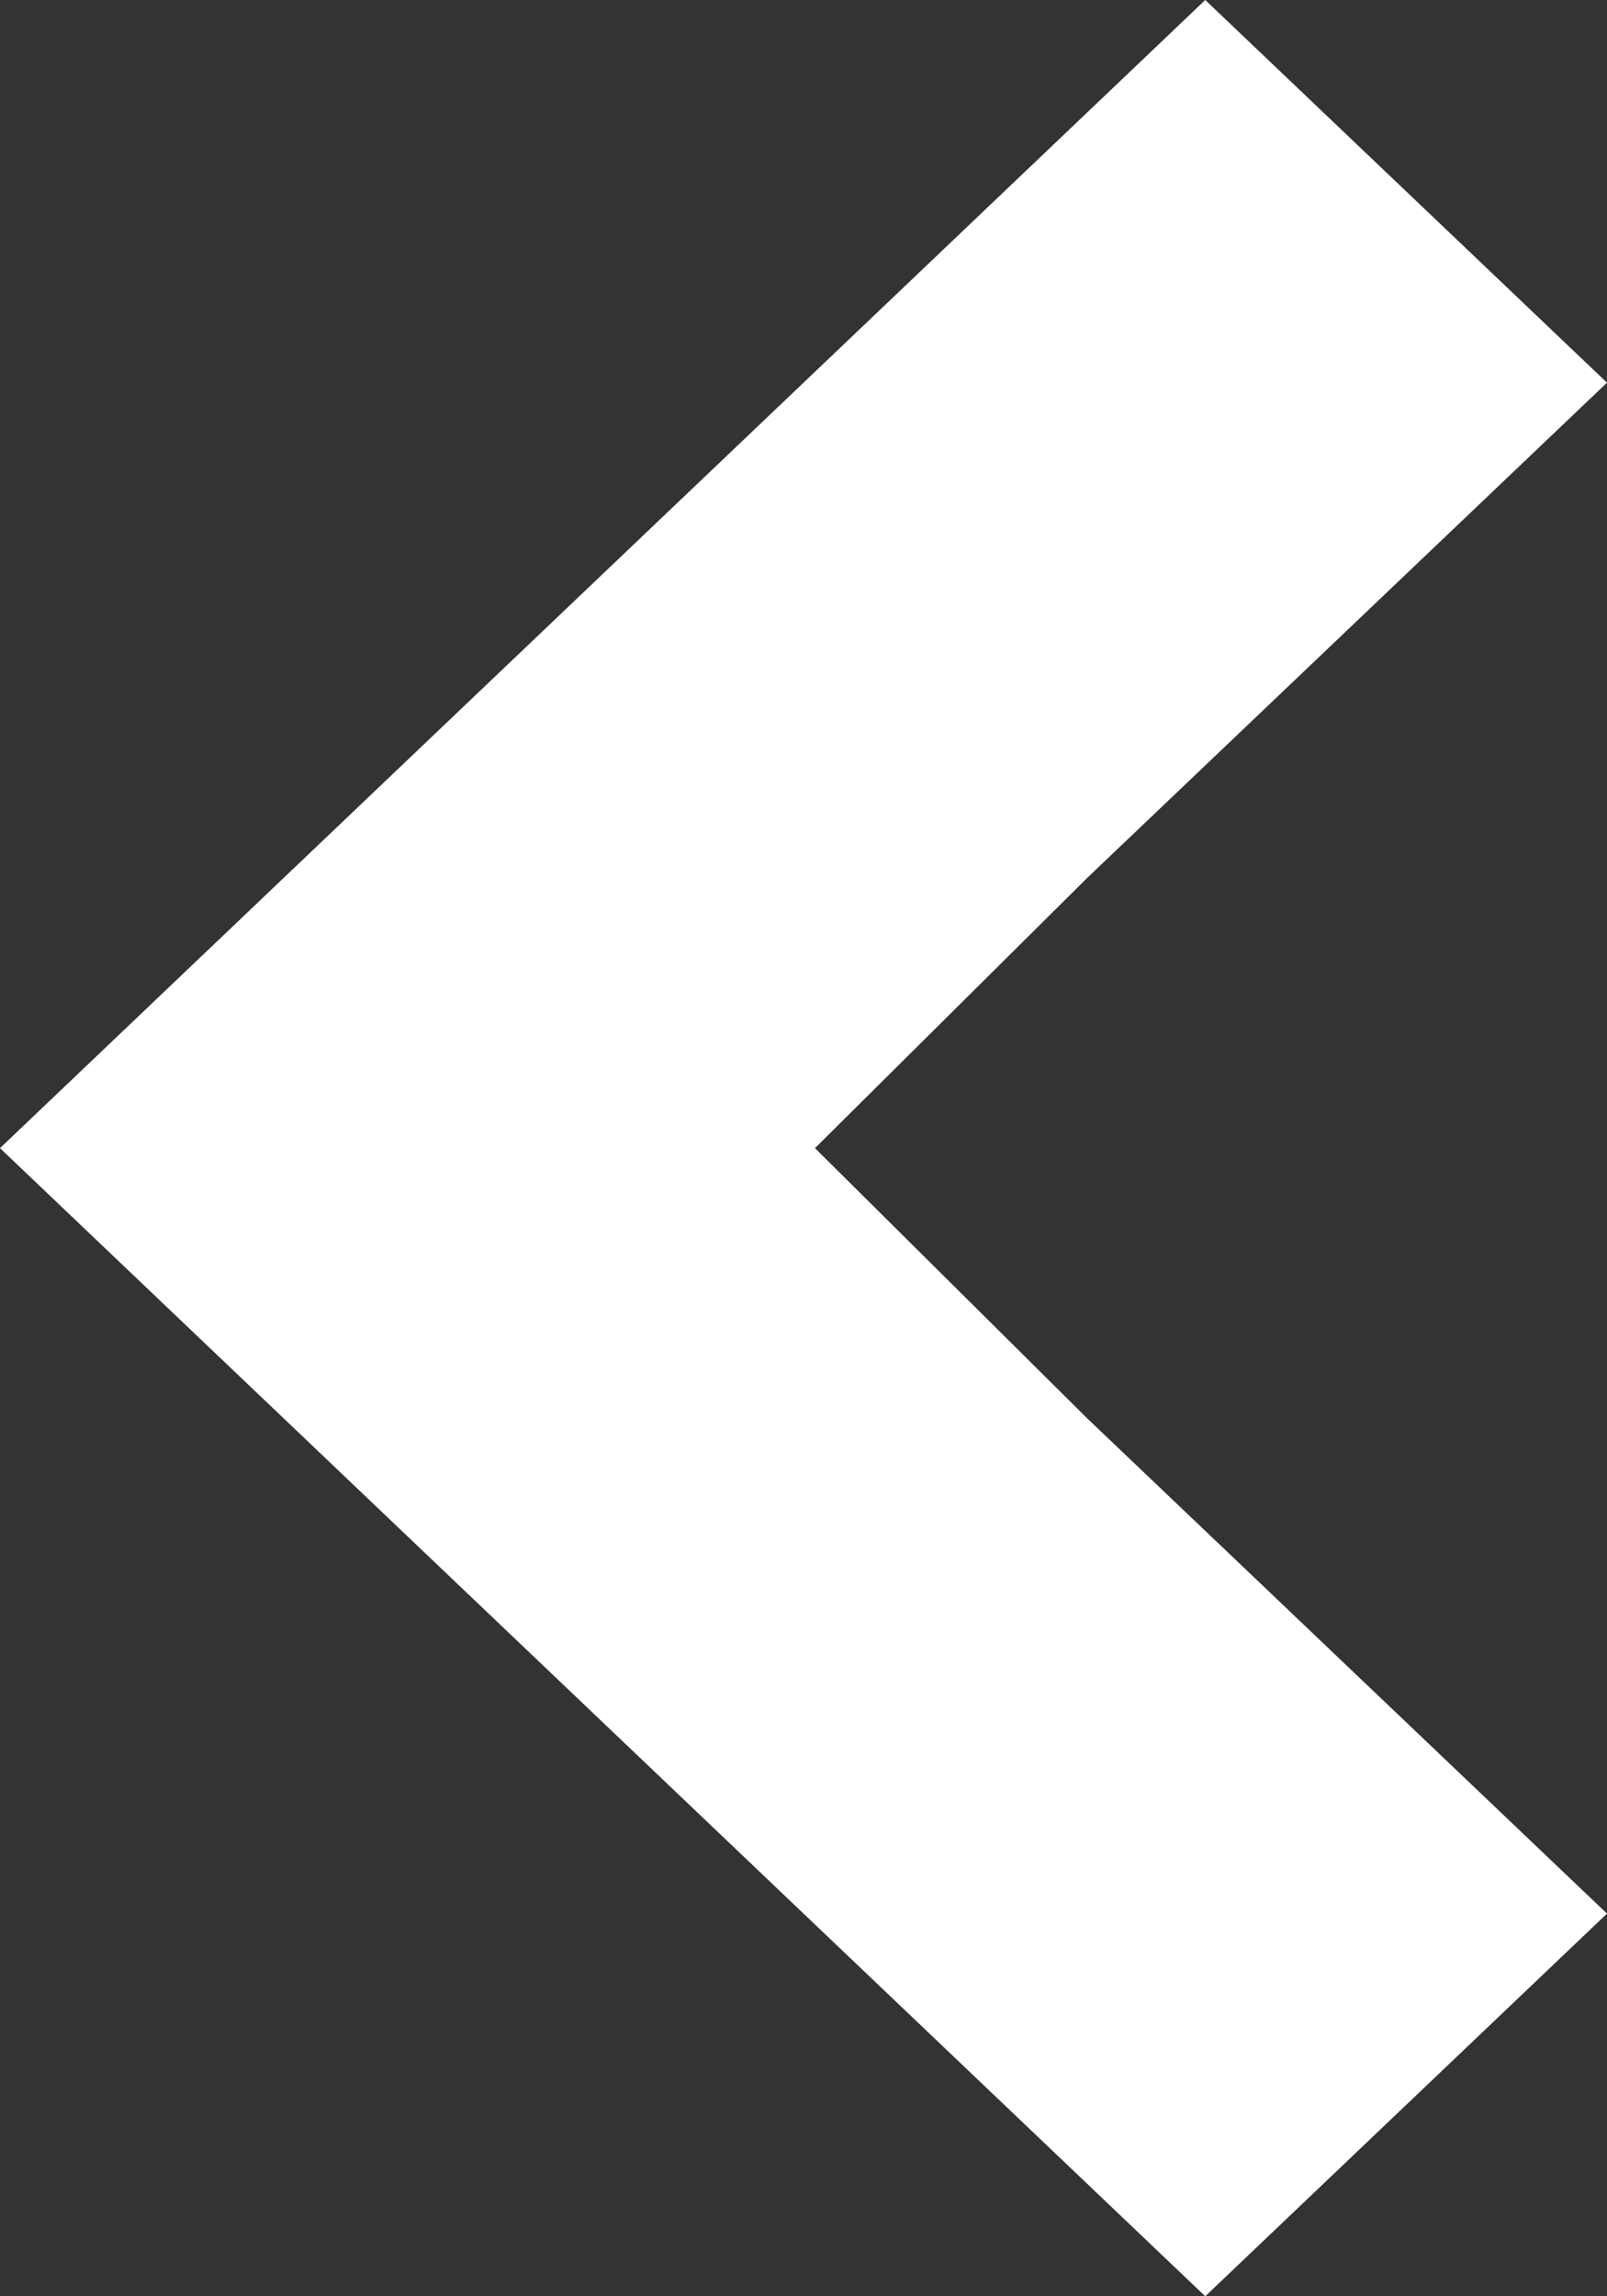 <svg width="14" height="20" viewBox="0 0 14 20" fill="none" xmlns="http://www.w3.org/2000/svg">
<rect x="0" y="0" width="14" height="20" fill="#333333" stroke="none"/>
<path d="M14 16.667L10.5 20L0 10L10.5 0L14 3.333L9.475 7.643L7.1 10L9.475 12.357L14 16.667Z" fill="white"/>
</svg>
